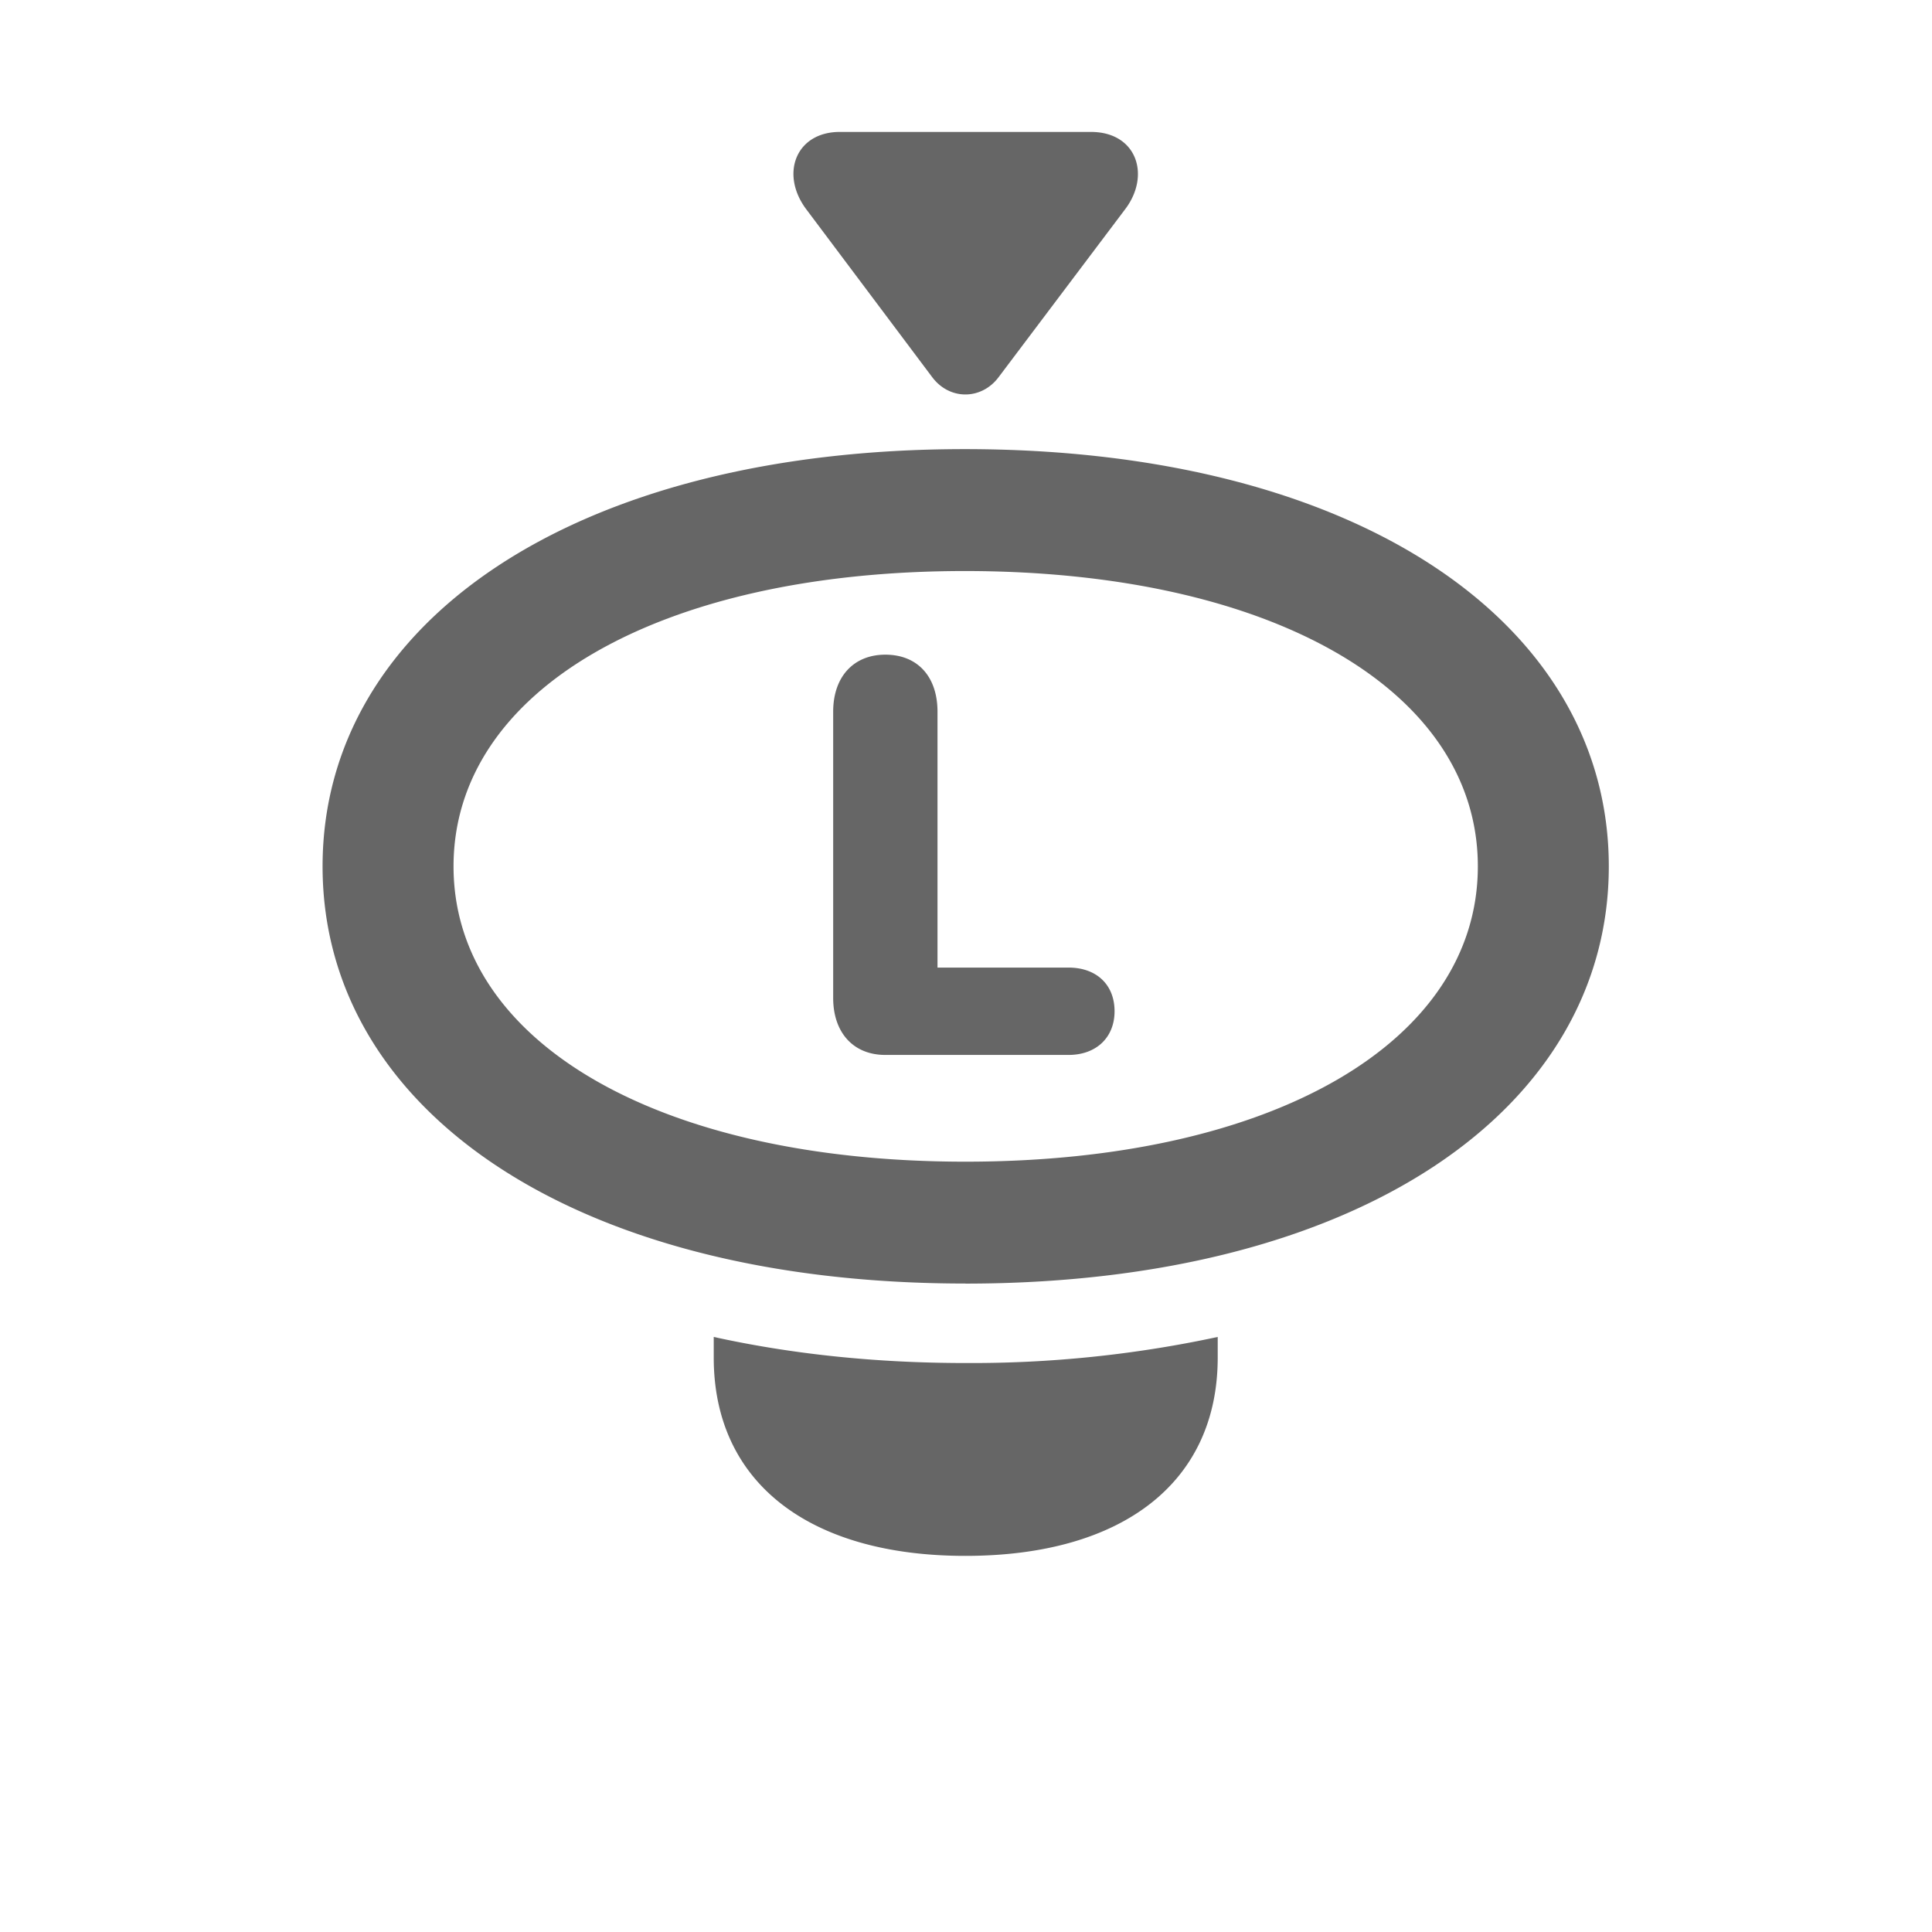 <?xml version="1.0" standalone="no"?><!DOCTYPE svg PUBLIC "-//W3C//DTD SVG 1.1//EN" "http://www.w3.org/Graphics/SVG/1.1/DTD/svg11.dtd"><svg t="1719108099766" class="icon" viewBox="0 0 1024 1024" version="1.1" xmlns="http://www.w3.org/2000/svg" p-id="58053" xmlns:xlink="http://www.w3.org/1999/xlink" width="16" height="16"><path d="M427.447 111.067l66.56 88.722c9.326 12.544 26.331 12.215 35.365 0l66.853-88.722c13.824-17.993 6.4-41.143-18.03-41.143h-133.047c-23.479 0-31.817 22.491-17.701 41.143z m84.224 569.271c207.982 0 341.029-92.27 341.029-221.147 0-128.914-133.376-221.147-341.358-221.147-207.323 0-340.37 92.233-340.37 221.147 0 128.878 133.047 221.111 340.699 221.111z m0-64.622c-162.304 0-271.287-63.305-271.287-156.526 0-93.257 108.983-156.526 270.994-156.526 162.633 0 271.909 63.269 271.909 156.526 0 93.221-108.983 156.526-271.616 156.526z m-42.423-56.576h97.061c14.811 0 24.43-9.326 24.43-23.15 0-14.117-9.618-23.15-24.43-23.15h-69.413v-135.607c0-18.651-10.606-30.245-27.648-30.245-16.713 0-27.648 11.593-27.648 30.245v151.698c0 18.286 10.606 30.208 27.648 30.208z m42.423 265.509c83.273 0 133.742-38.912 133.742-105.106v-10.935a621.239 621.239 0 0 1-133.742 13.824c-47.909 0-92.562-4.827-133.376-13.824v10.935c0 66.194 50.469 105.106 133.376 105.106z" fill="#666" p-id="58054"></path></svg>